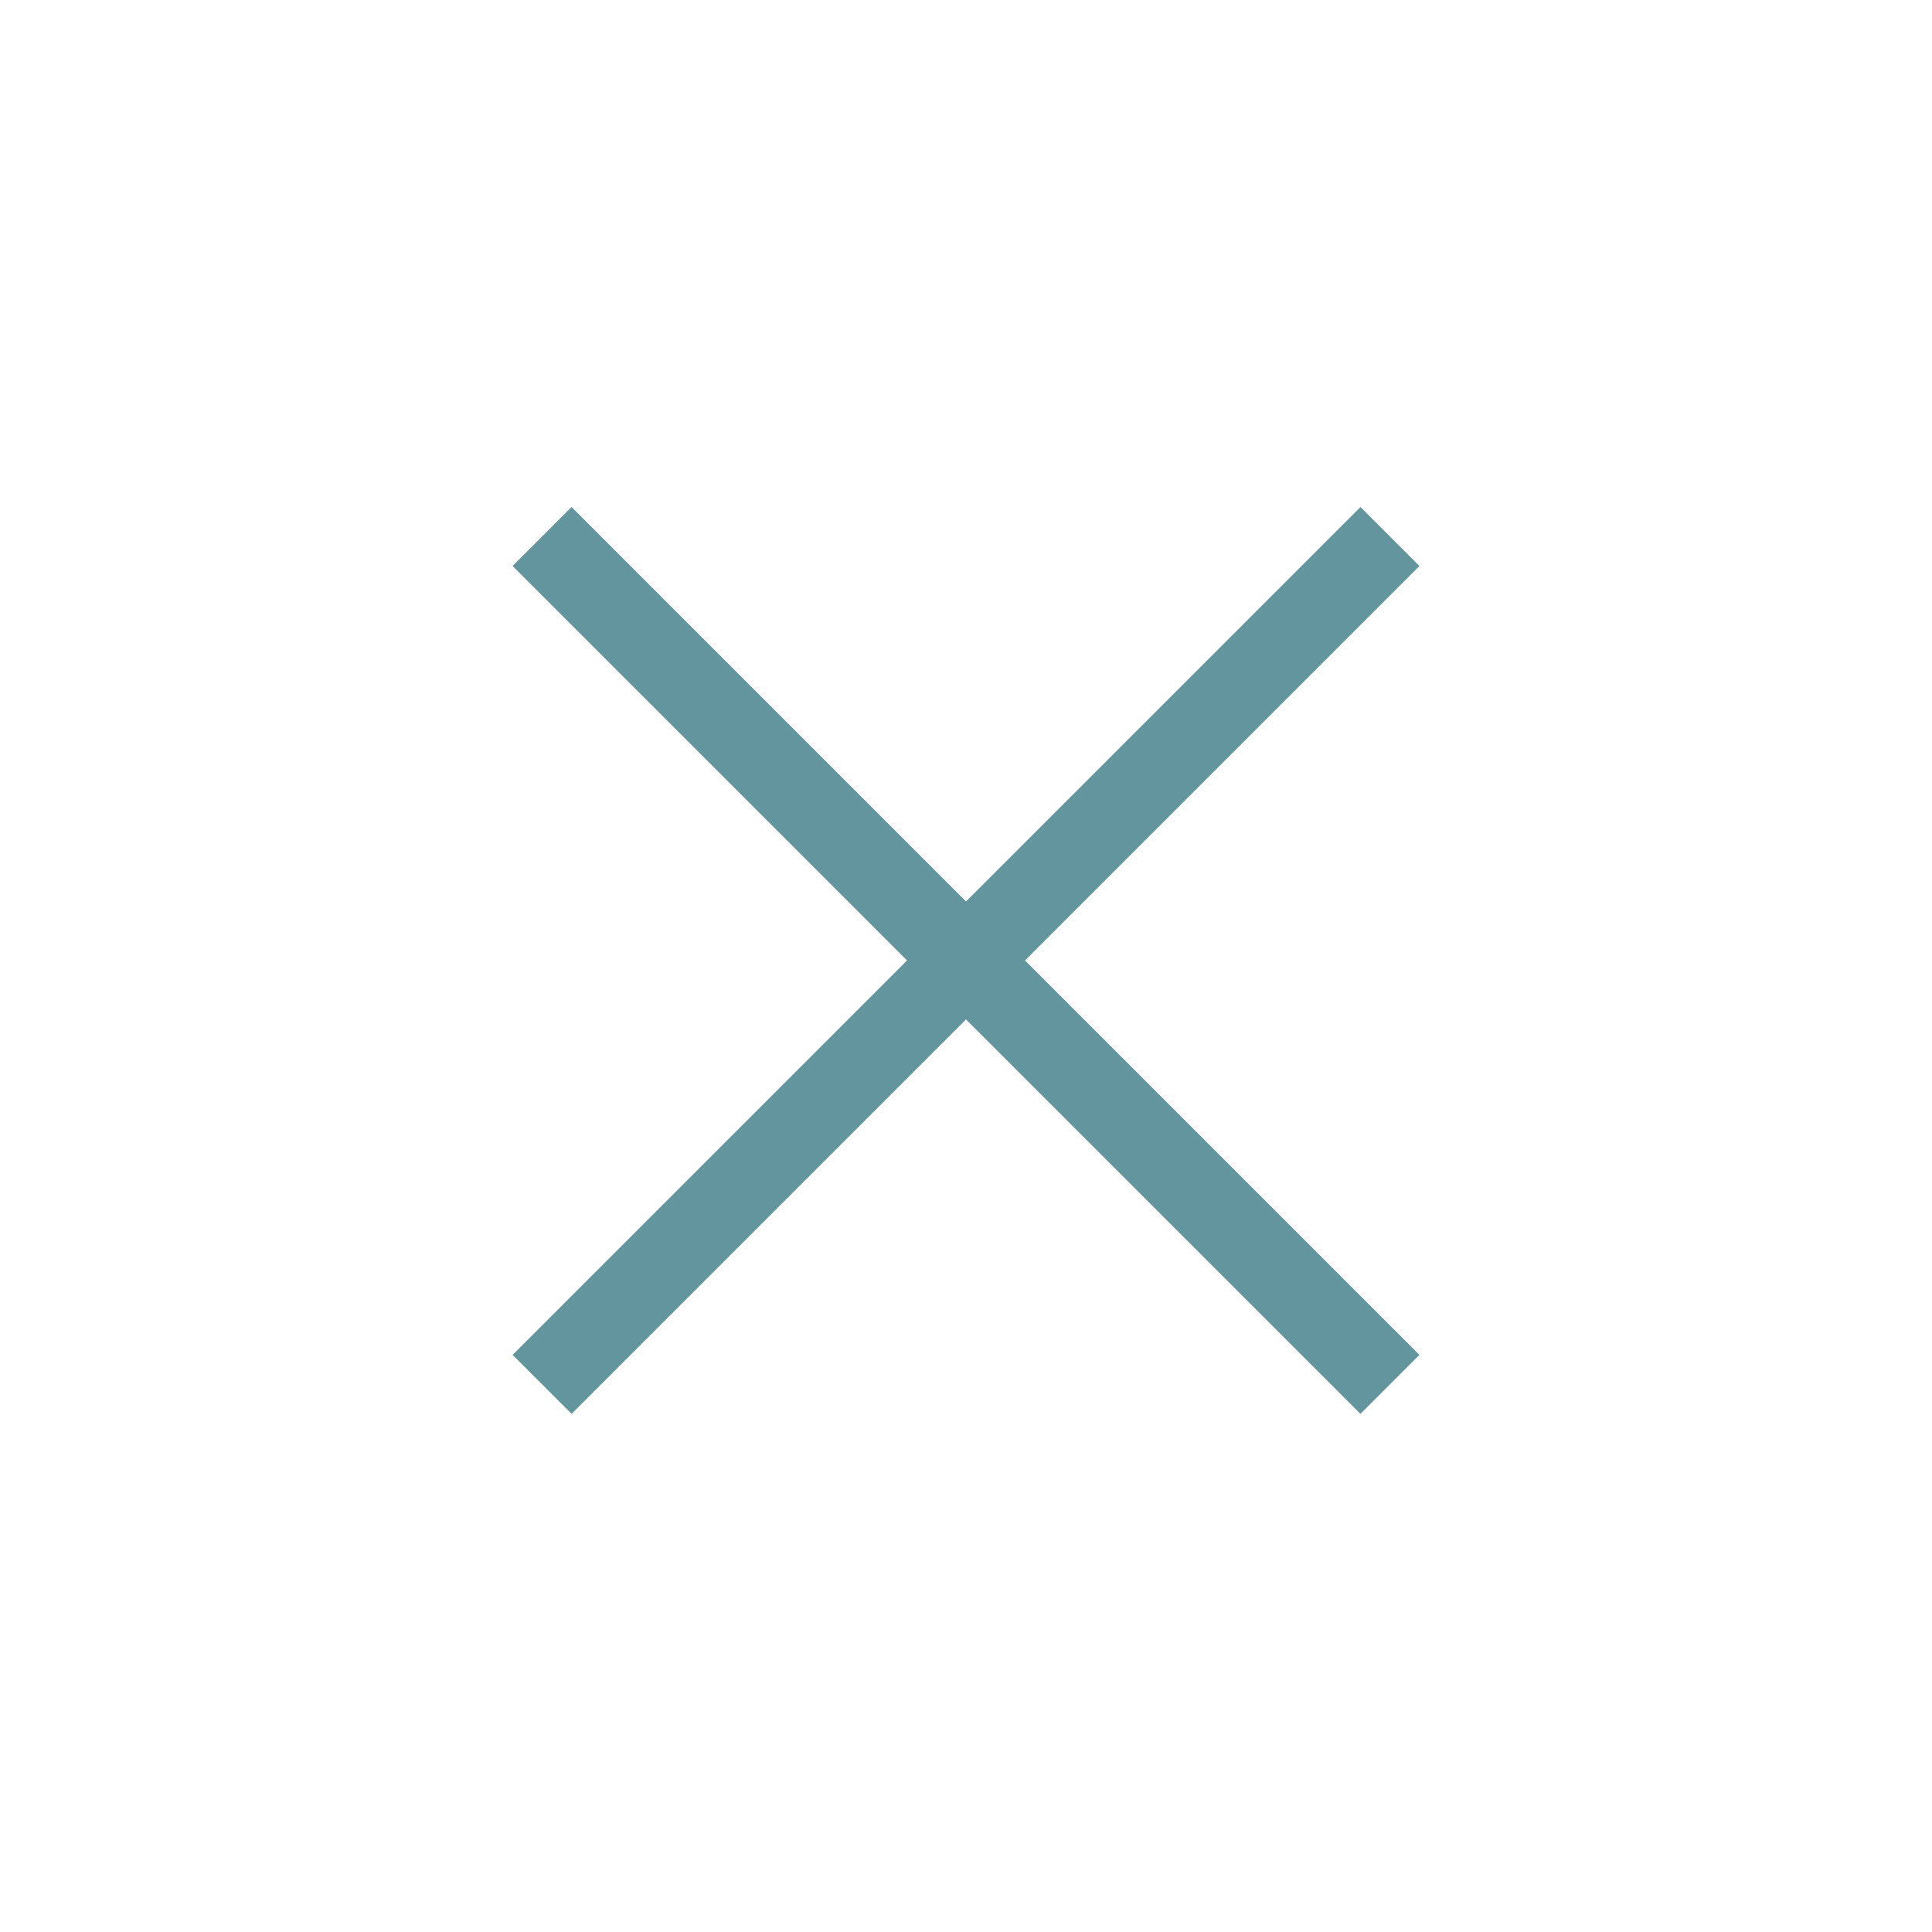 <?xml version="1.0" ?><svg id="Слой_1" style="enable-background:new 0 0 139 139;" version="1.1" viewBox="0 0 139 139" xml:space="preserve" xmlns="http://www.w3.org/2000/svg" xmlns:xlink="http://www.w3.org/1999/xlink"><style type="text/css">
	.st0{fill:none;stroke:#63959E;stroke-width:6;stroke-miterlimit:10;}
	.st1{display:none;fill:none;stroke:#63959E;stroke-width:6;stroke-miterlimit:10;}
	.st2{display:none;}
</style><line class="st0" id="XMLID_3_" x1="100" x2="39" y1="38.6" y2="99.6"/><line class="st0" id="XMLID_2_" x1="100" x2="39" y1="99.6" y2="38.6"/><line class="st1" id="XMLID_8_" x1="56.8" x2="69.5" y1="94.2" y2="111.2"/><line class="st1" id="XMLID_21_" x1="69.5" x2="82.2" y1="111.2" y2="94.2"/><rect class="st2" height="1.4" id="XMLID_23_" width="4.8" x="67.1" y="111.6"/></svg>